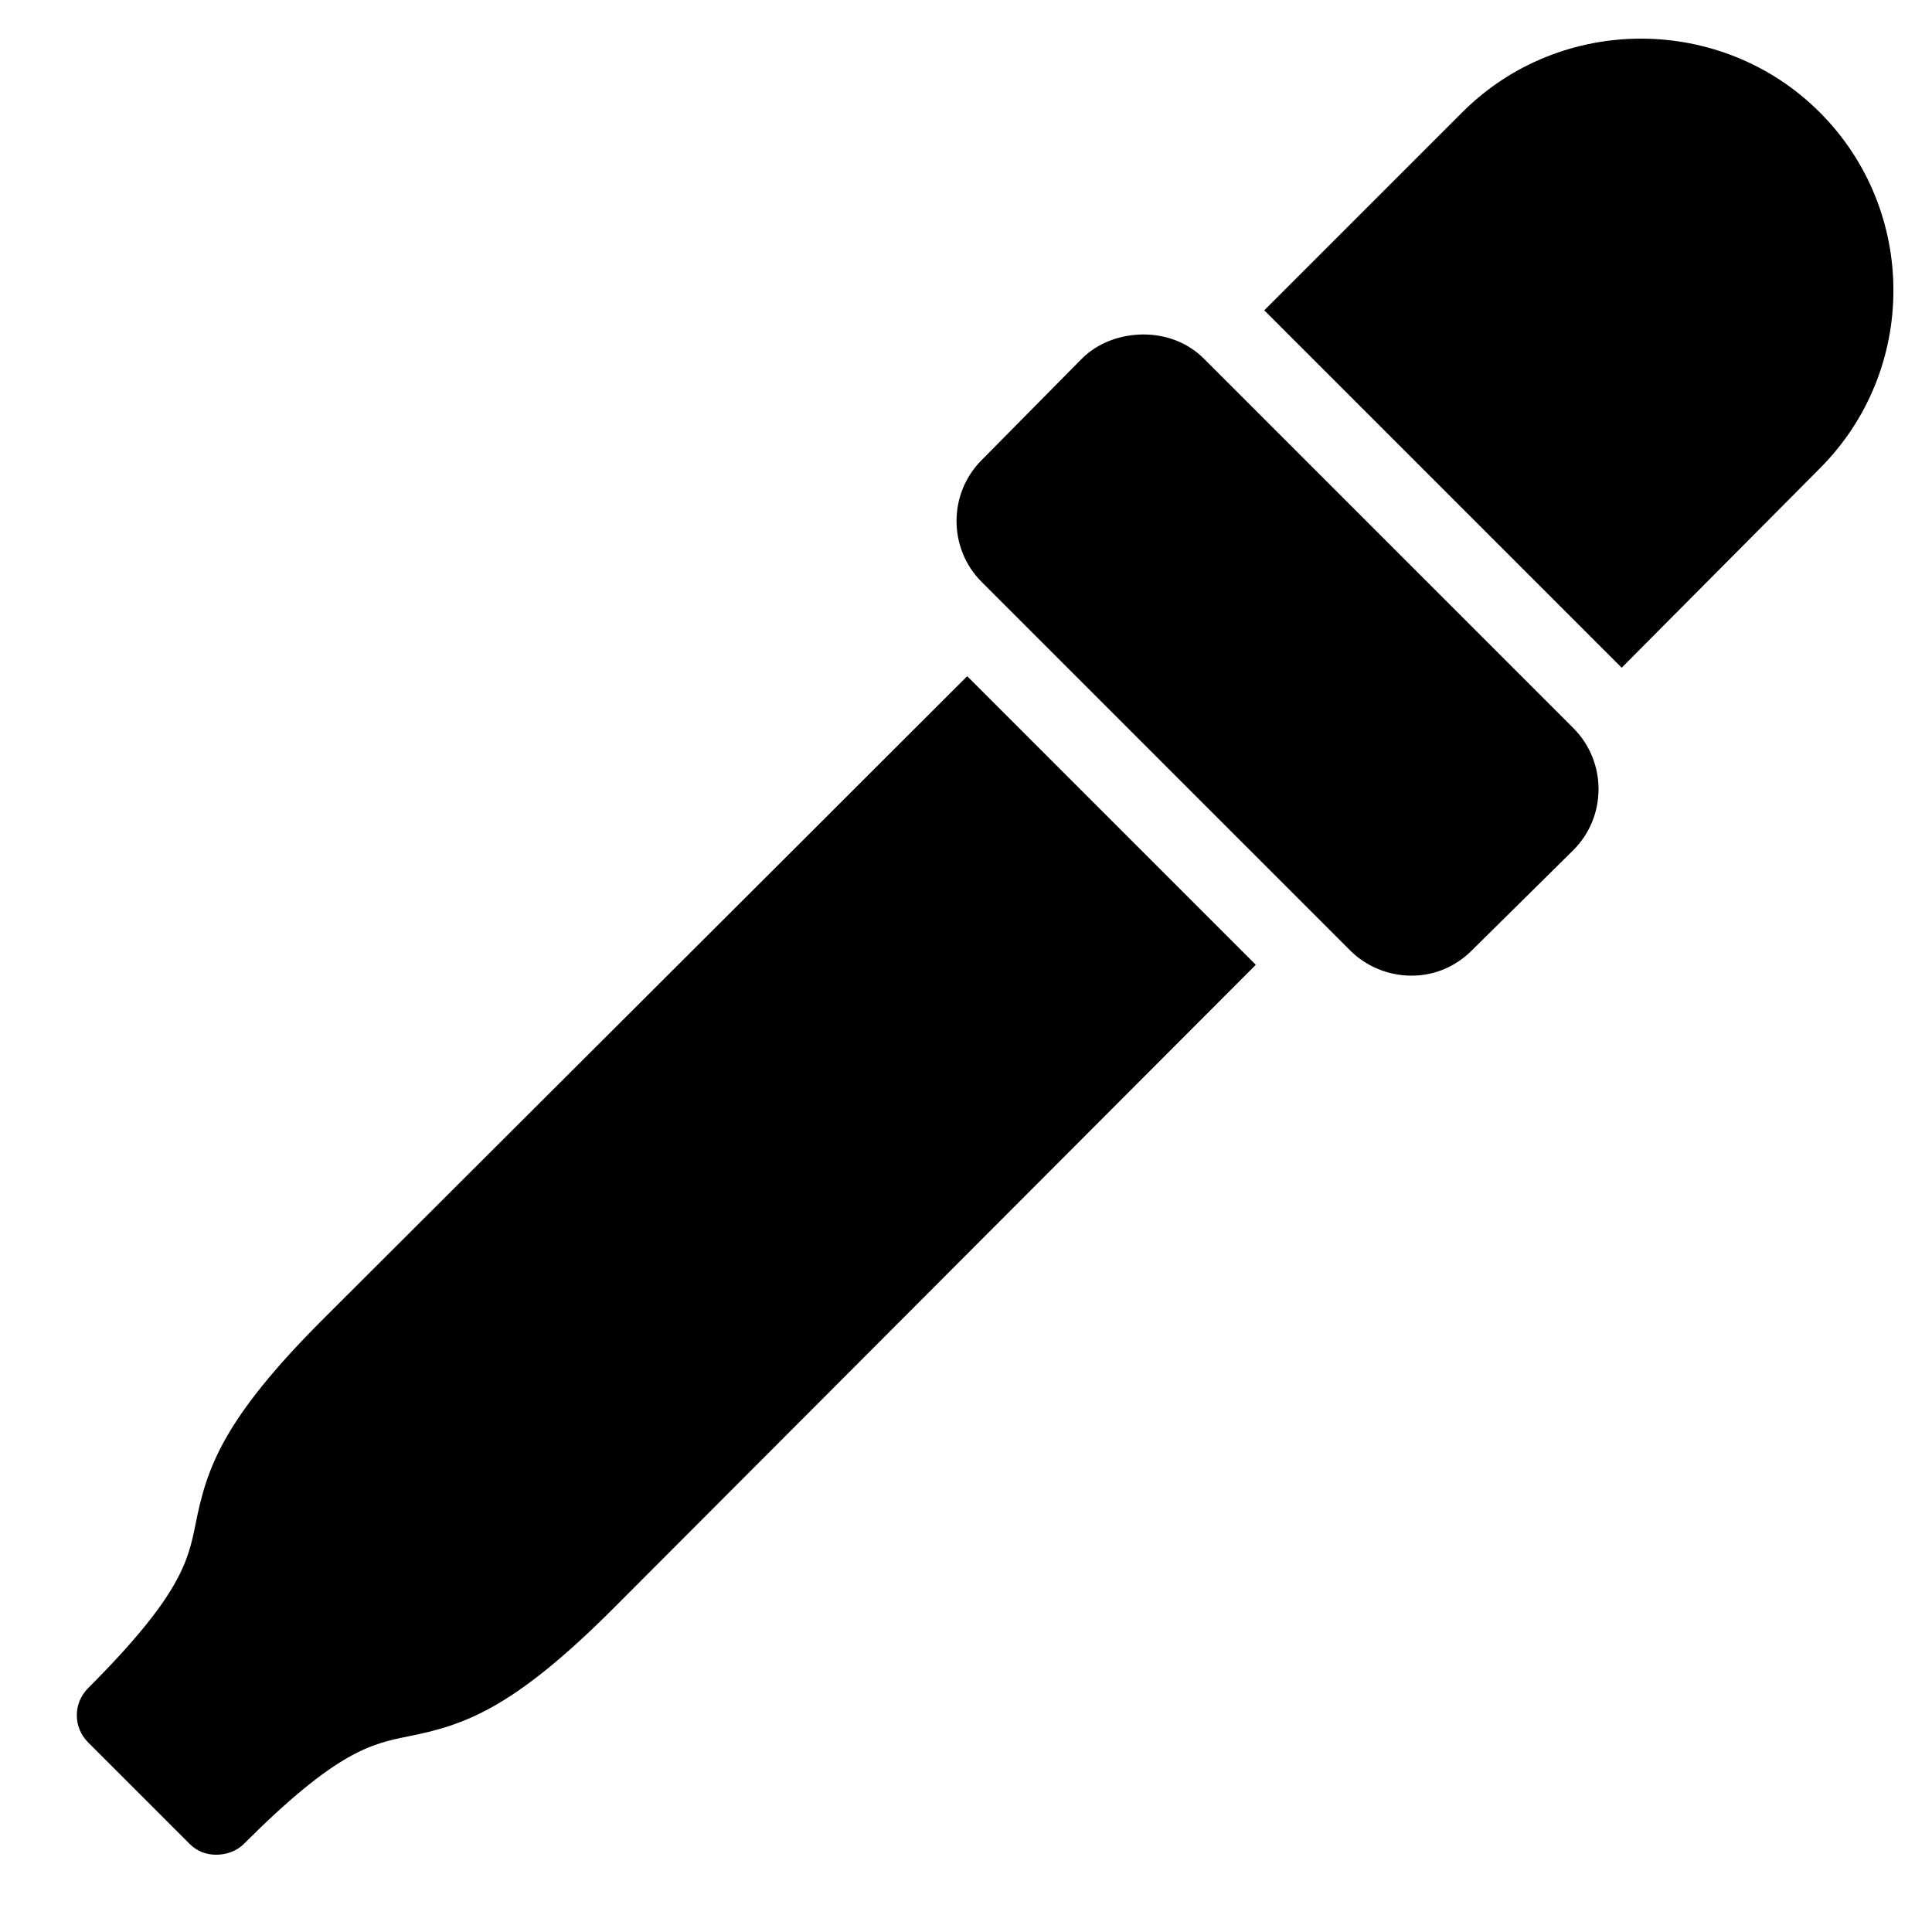 <svg xmlns="http://www.w3.org/2000/svg" width="50" height="50" viewBox="0 0 50 50"><path d="M 42.469 1 C 40.797 1 39.118 1.632 37.844 2.906 C 37.769 2.982 34.807 5.944 32.719 8.031 L 41.969 17.281 L 47.094 12.125 C 49.637 9.582 49.638 5.451 47.094 2.906 C 45.823 1.634 44.14 1 42.469 1 z M 29.594 8.656 C 29.017 8.656 28.421 8.86 28 9.281 L 25.406 11.906 C 24.538 12.774 24.538 14.194 25.406 15.062 L 34.938 24.594 C 35.358 25.015 35.936 25.25 36.531 25.25 C 37.126 25.25 37.674 25.015 38.094 24.594 L 40.719 22 C 41.587 21.132 41.587 19.714 40.719 18.844 L 31.156 9.281 C 30.736 8.861 30.171 8.656 29.594 8.656 z M 25.031 17.5 C 20.411 22.12 9.729 32.769 8.375 34.125 C 5.759 36.74 5.351 37.992 5.062 39.438 C 4.87 40.401 4.671 41.297 2.281 43.688 C 1.89 44.078 1.89 44.703 2.281 45.094 L 4.906 47.719 C 5.101 47.914 5.338 48 5.594 48 C 5.85 48 6.117 47.914 6.312 47.719 C 8.703 45.329 9.6 45.13 10.562 44.938 C 12.007 44.648 13.258 44.242 15.875 41.625 L 32.5 24.969 L 25.031 17.5 z"/></svg>